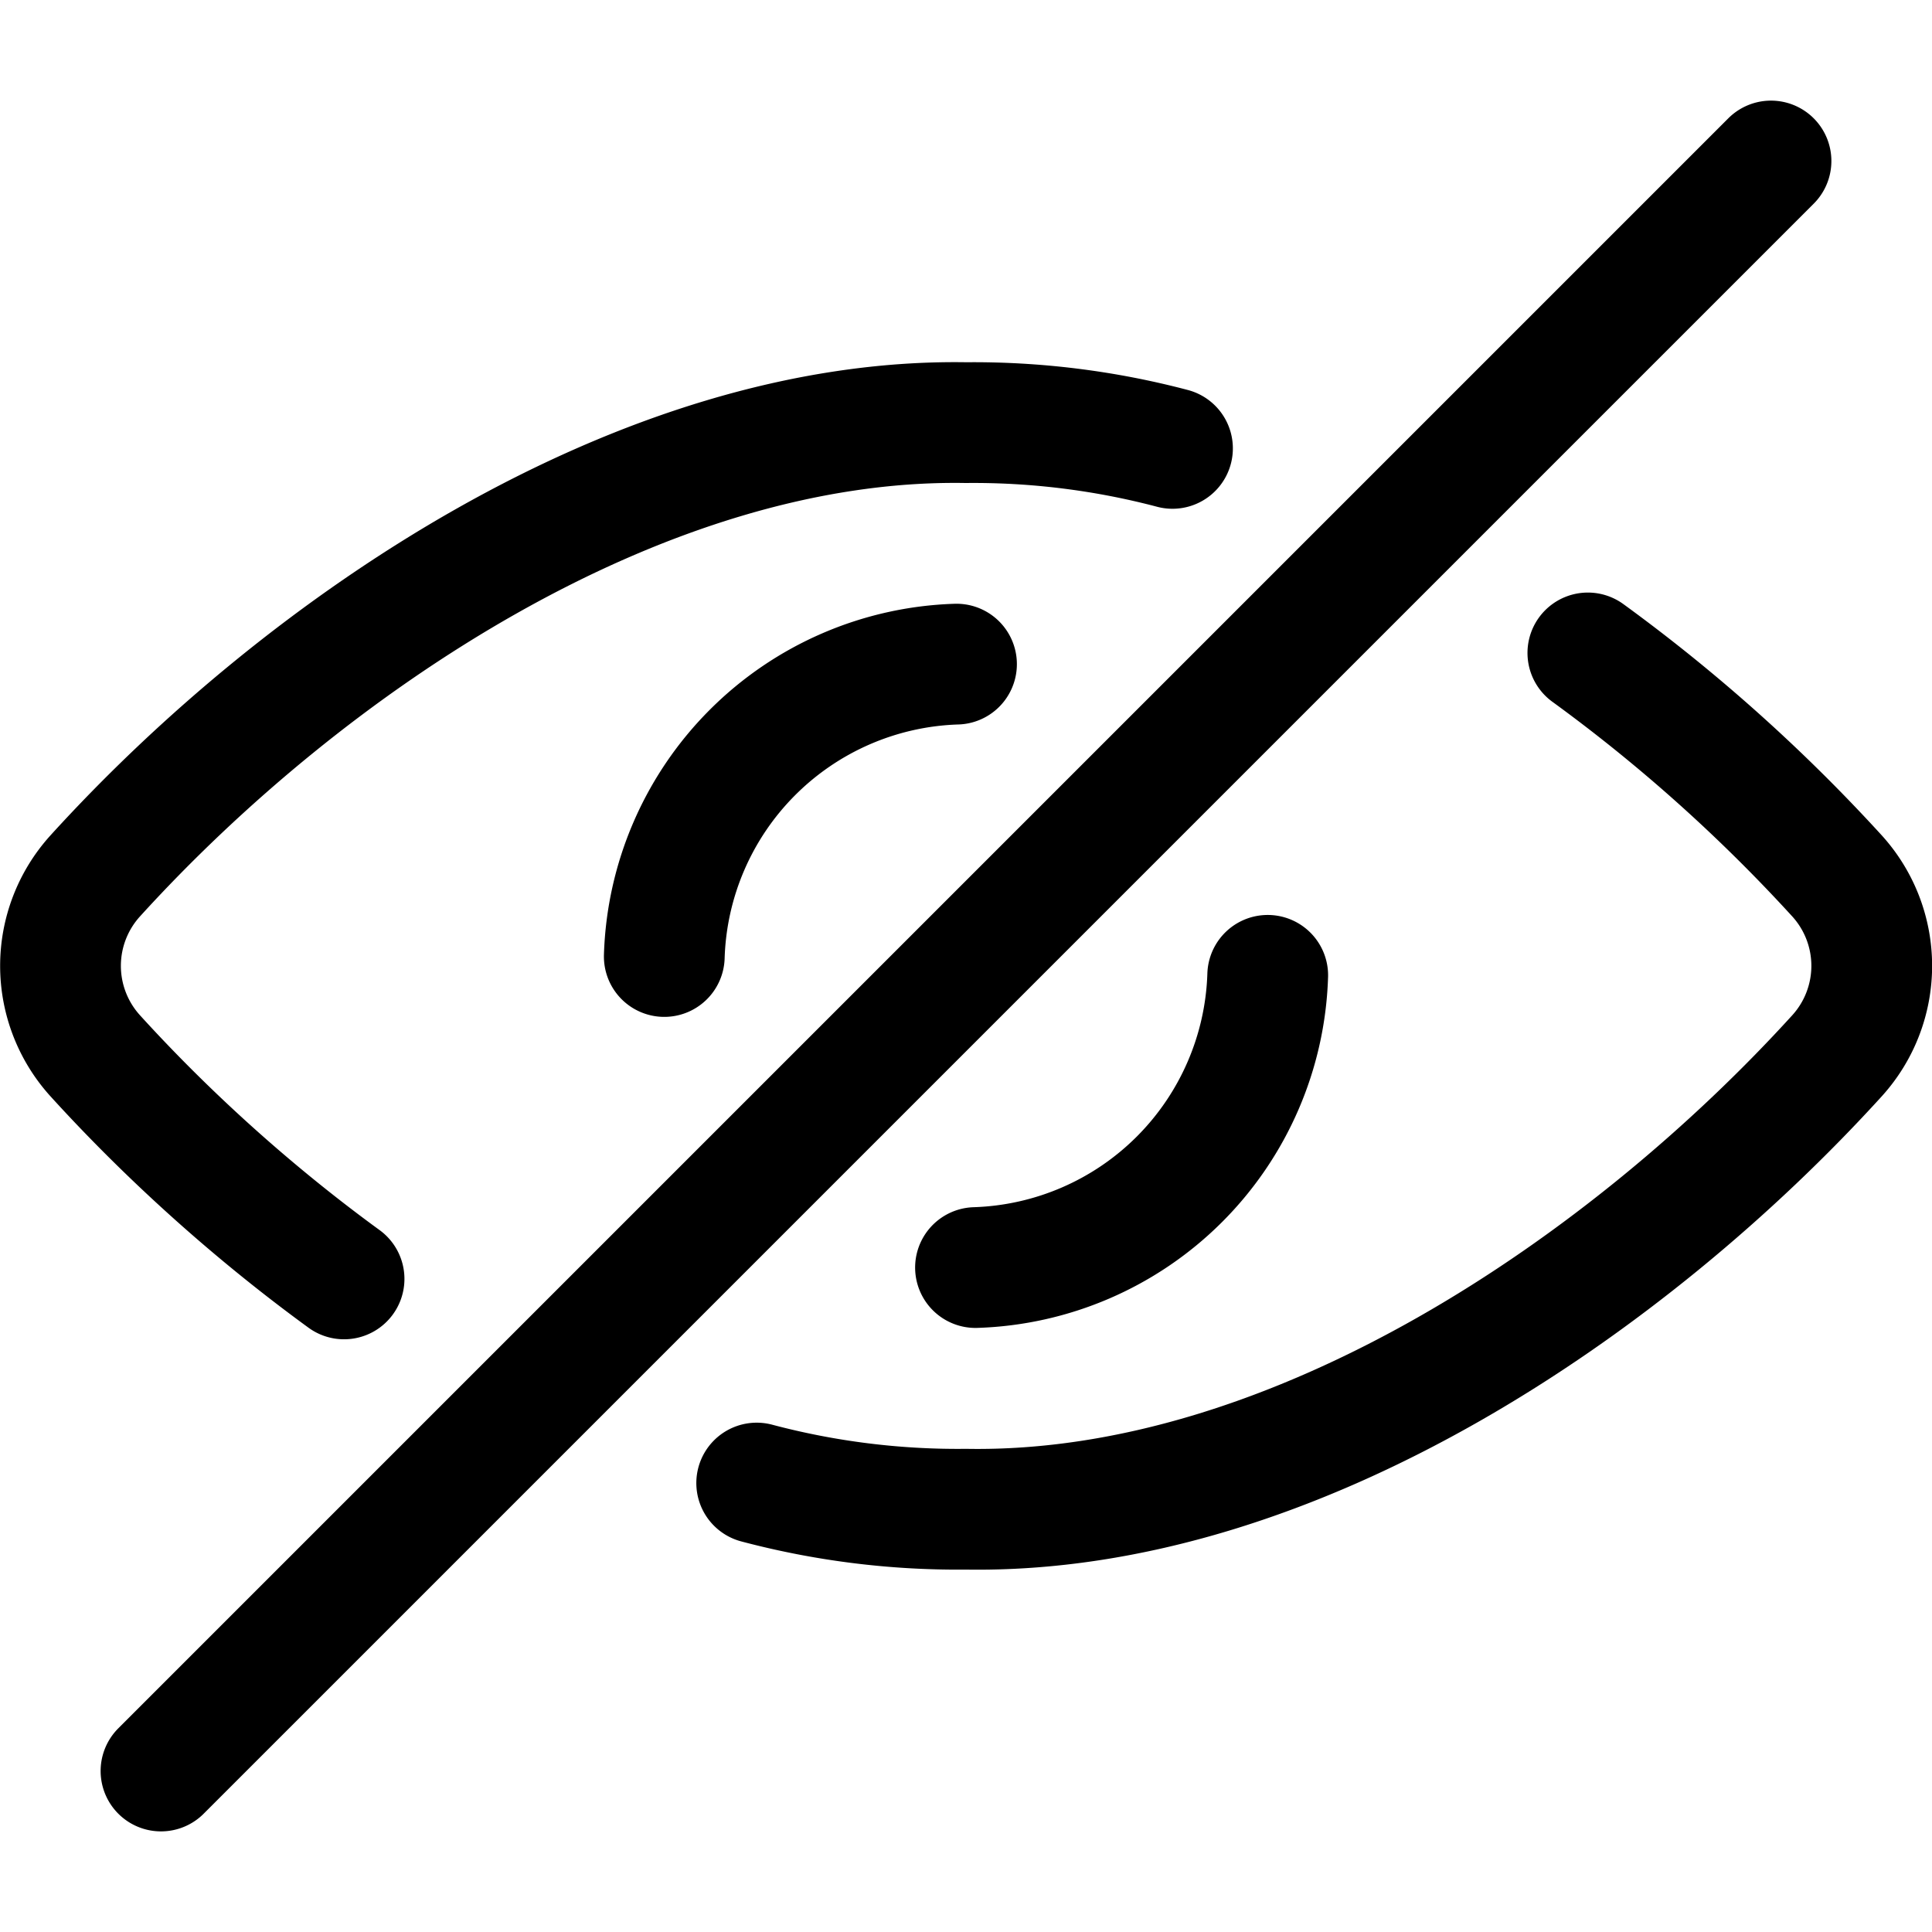 <svg xmlns="http://www.w3.org/2000/svg" width="24" height="24" fill="none" viewBox="0 0 24 24"><path stroke="#000" stroke-linecap="round" stroke-linejoin="round" stroke-width="1.5" d="M14.565 5.57A9.685 9.685 0 0 0 12 5.25C7.969 5.183 3.8 8 1.179 10.885a1.663 1.663 0 0 0 0 2.226c.87.958 1.923 1.922 3.095 2.776m15.451-7.776a20.62 20.62 0 0 1 3.099 2.774 1.663 1.663 0 0 1 0 2.226C20.258 15.935 16.1 18.817 12 18.748a9.736 9.736 0 0 1-2.6-.325M11.882 8.25a3.75 3.75 0 0 0-3.63 3.632m7.496.234a3.75 3.75 0 0 1-3.63 3.63M22 2 2 22"/></svg>